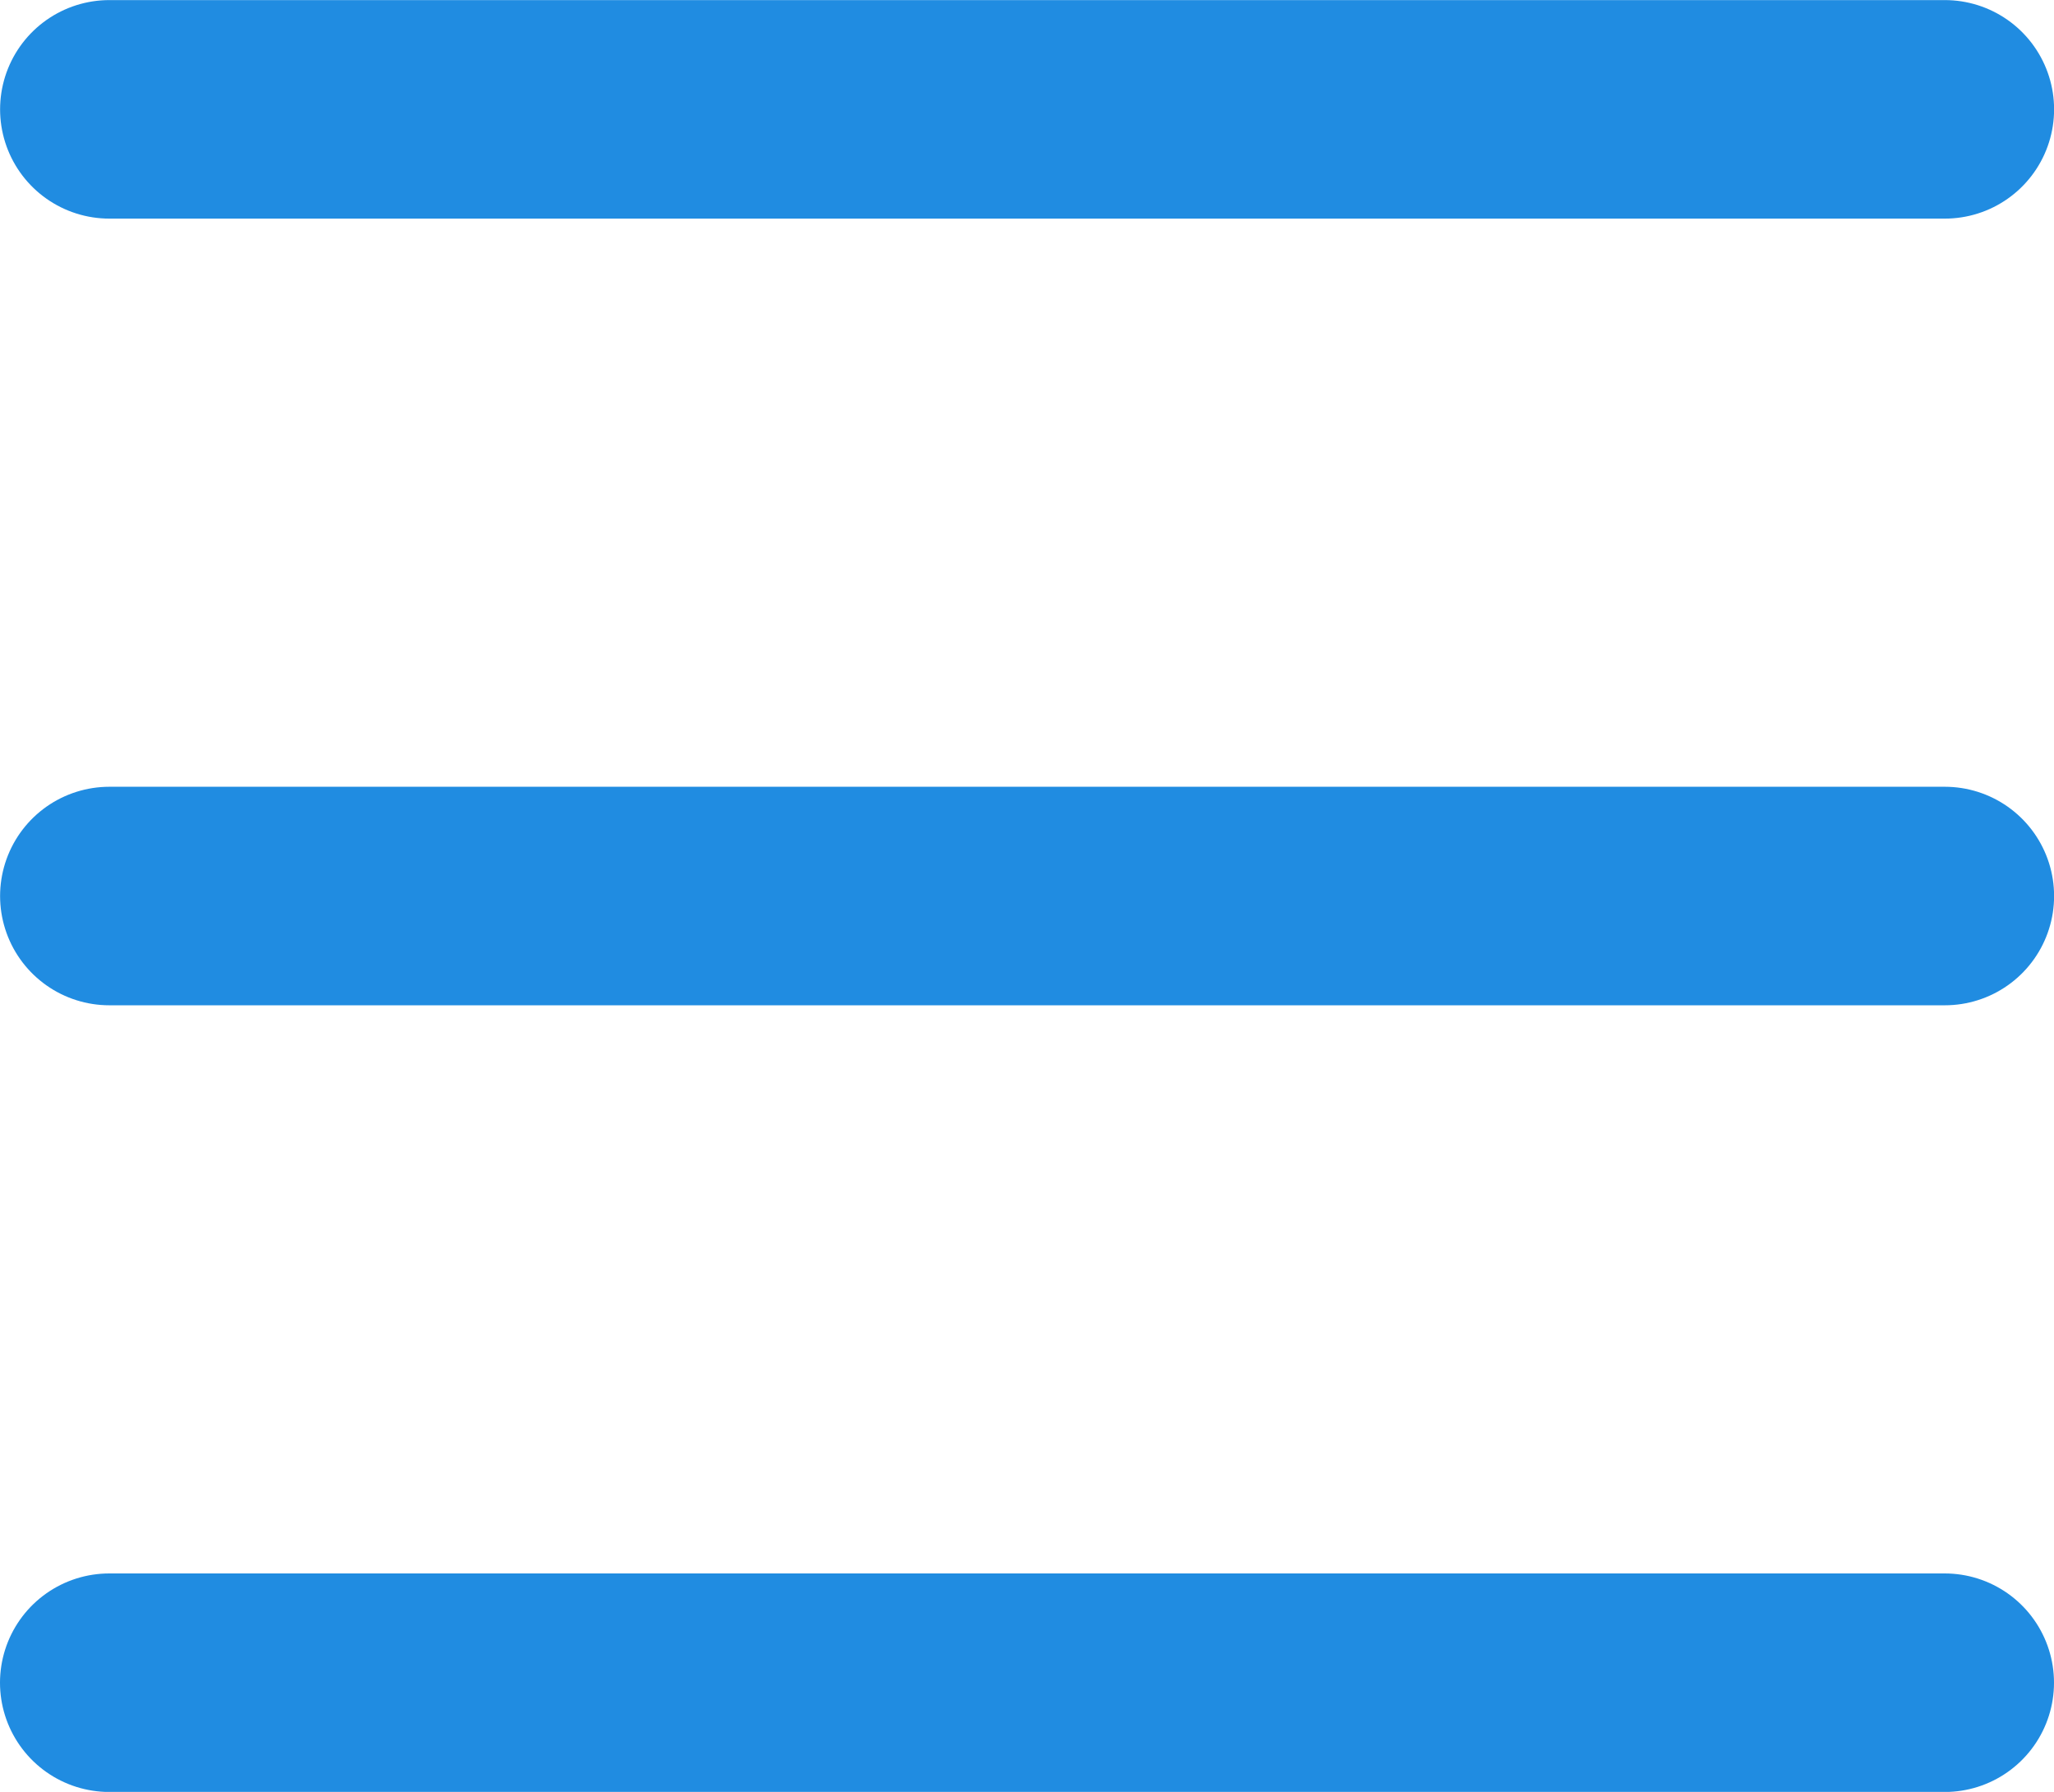 <svg xmlns="http://www.w3.org/2000/svg" width="23.5" height="20.5" viewBox="0 0 23.5 20.5"><defs><style>.a{fill:none;stroke:#208ce1;stroke-linecap:round;stroke-width:2.5px;}</style></defs><g transform="translate(-375.75 -23.75)"><path class="a" d="M4012.878-6407.417h-21" transform="translate(-3614.877 6432.418)"/><path class="a" d="M4012.878-6407.417h-21" transform="translate(-3614.877 6441.418)"/><path class="a" d="M4012.878-6407.417h-21" transform="translate(-3614.878 6450.418)"/></g></svg>